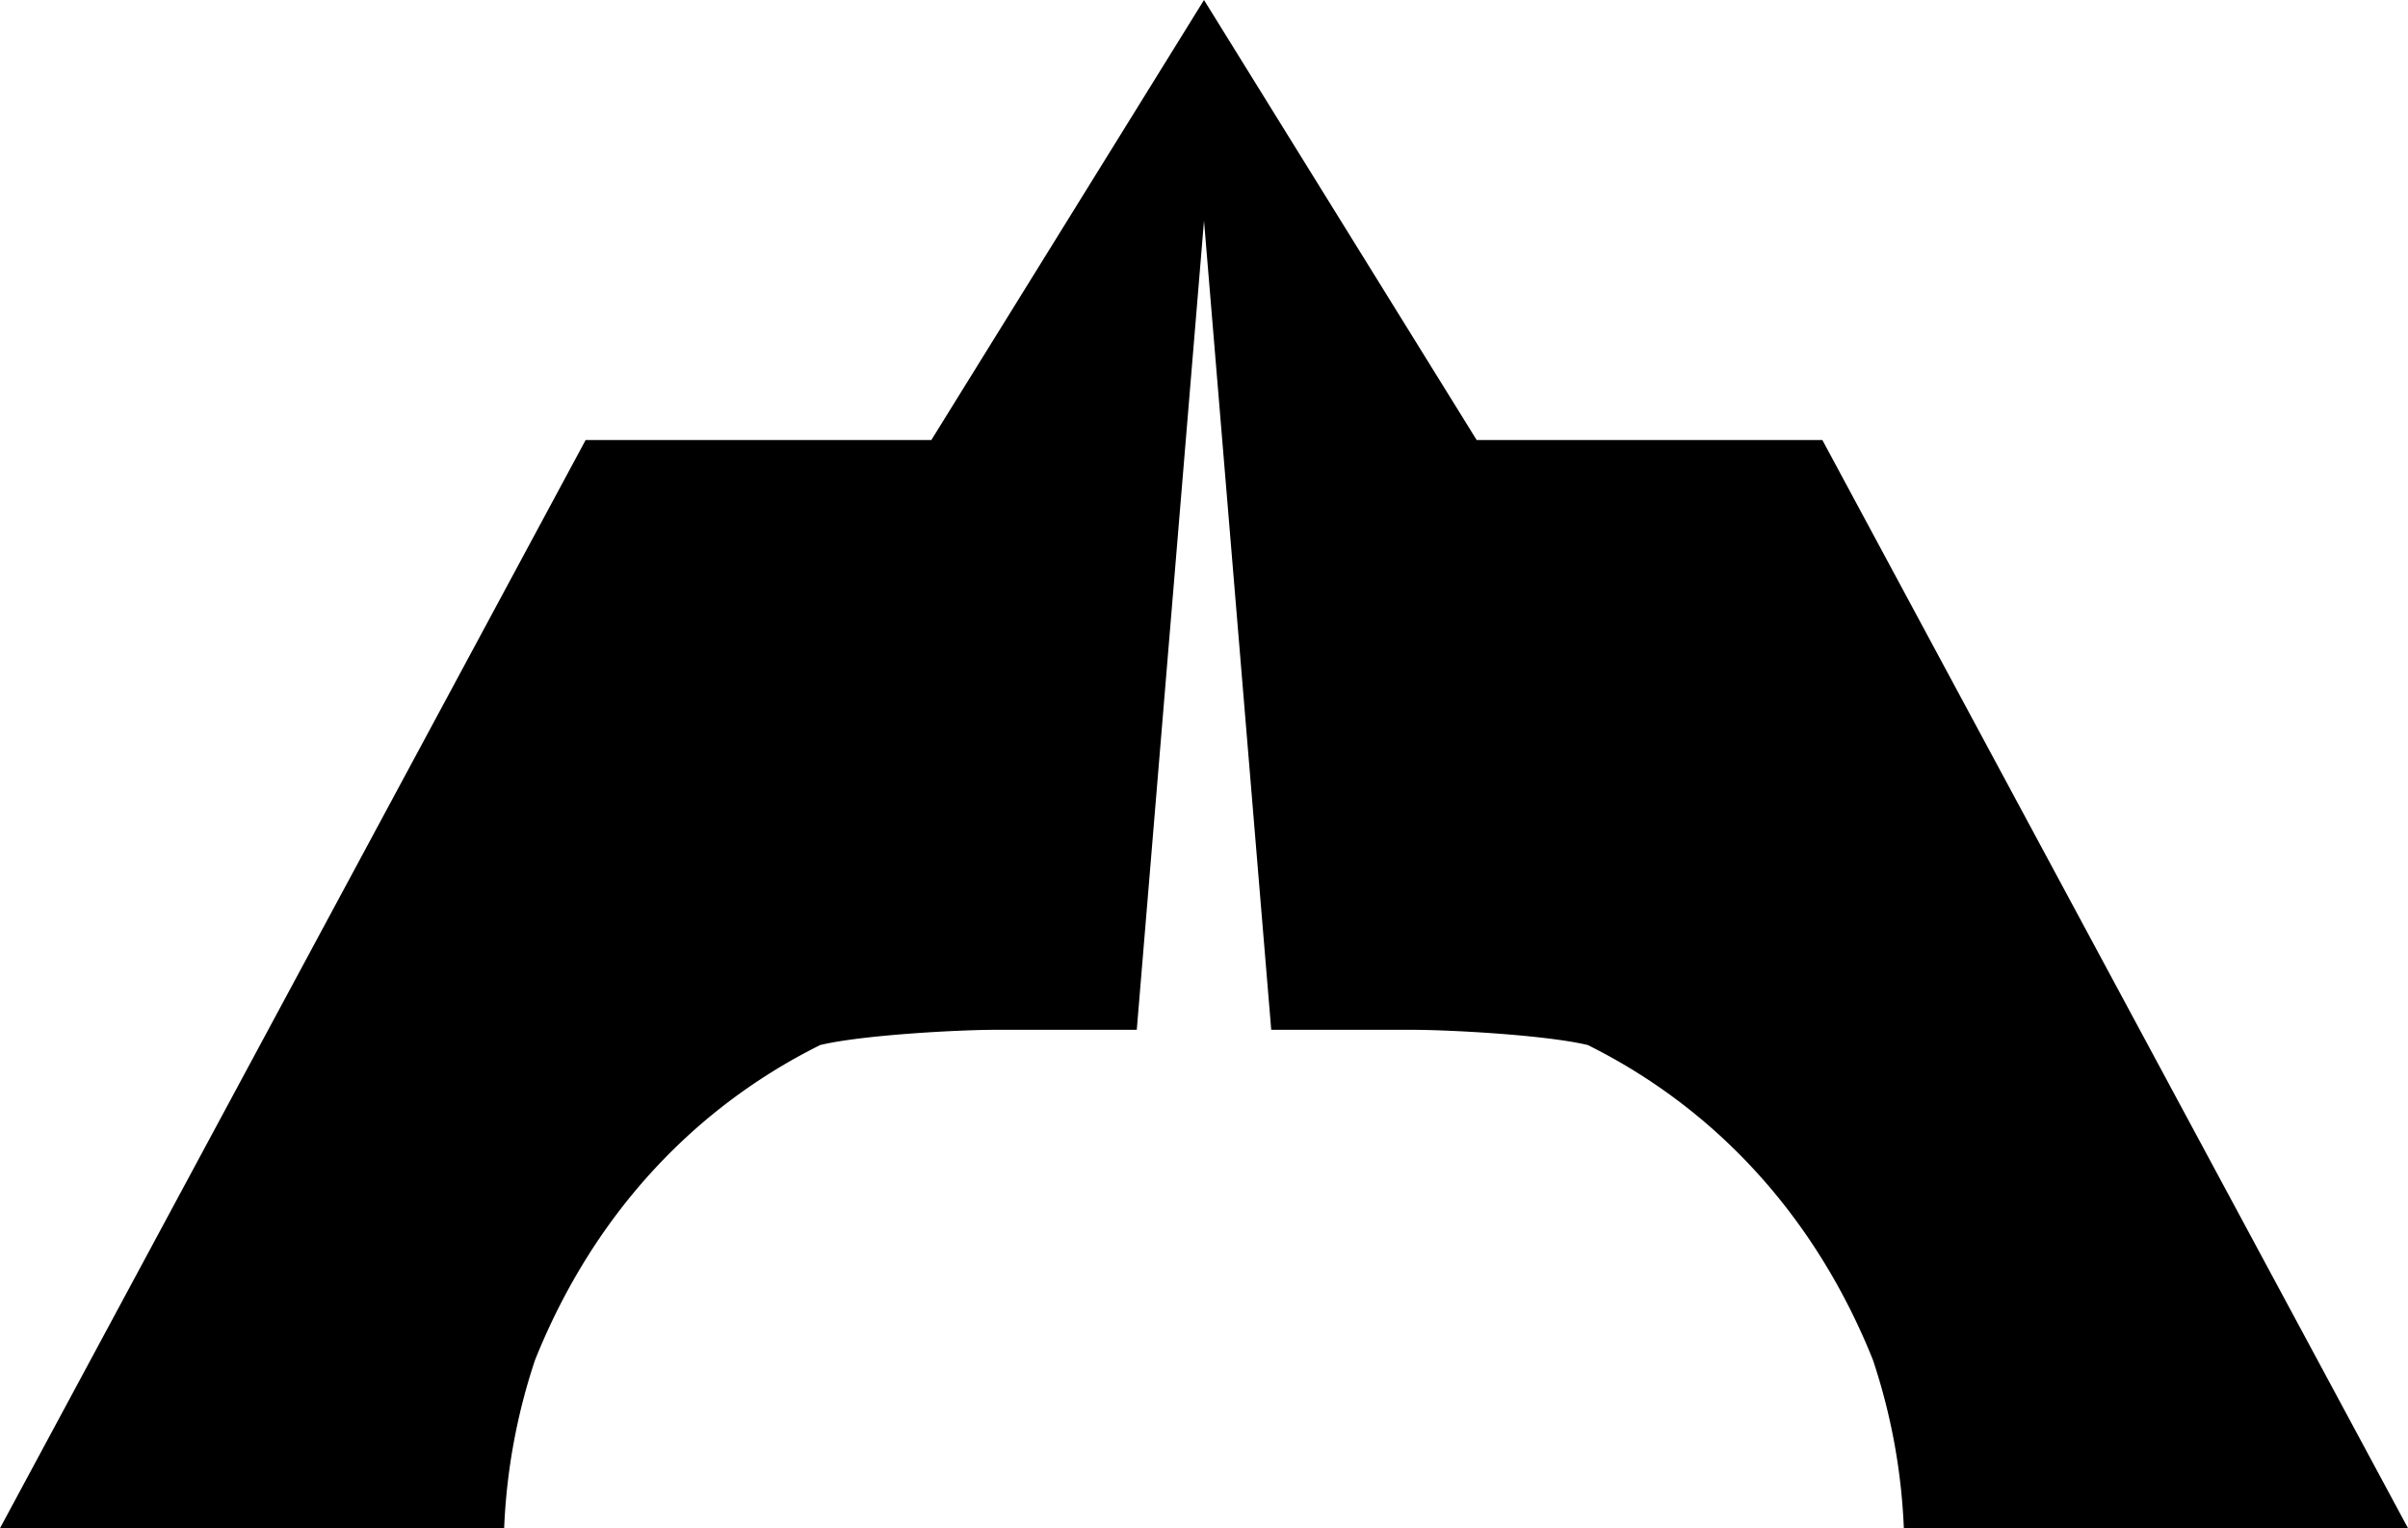 <svg xmlns="http://www.w3.org/2000/svg" width="577.985" height="366.72"><path d="M456.973 366.72a146 146 0 0 0-7.352-40.174l-.125-.343c-13.507-33.62-36.927-59.59-67.73-75.098l-.666-.335-.726-.161c-10.308-2.29-32.547-3.49-41.577-3.49H305.13L288.995 52.976l-16.139 194.141h-33.665c-9.032 0-31.274 1.2-41.582 3.49l-.727.162-.664.335c-30.801 15.508-54.223 41.478-67.73 75.098l-.126.343a146 146 0 0 0-7.353 40.174H0l140.571-261.13h82.98L288.993 0l65.444 105.59h82.977l140.571 261.13Z"/></svg>
